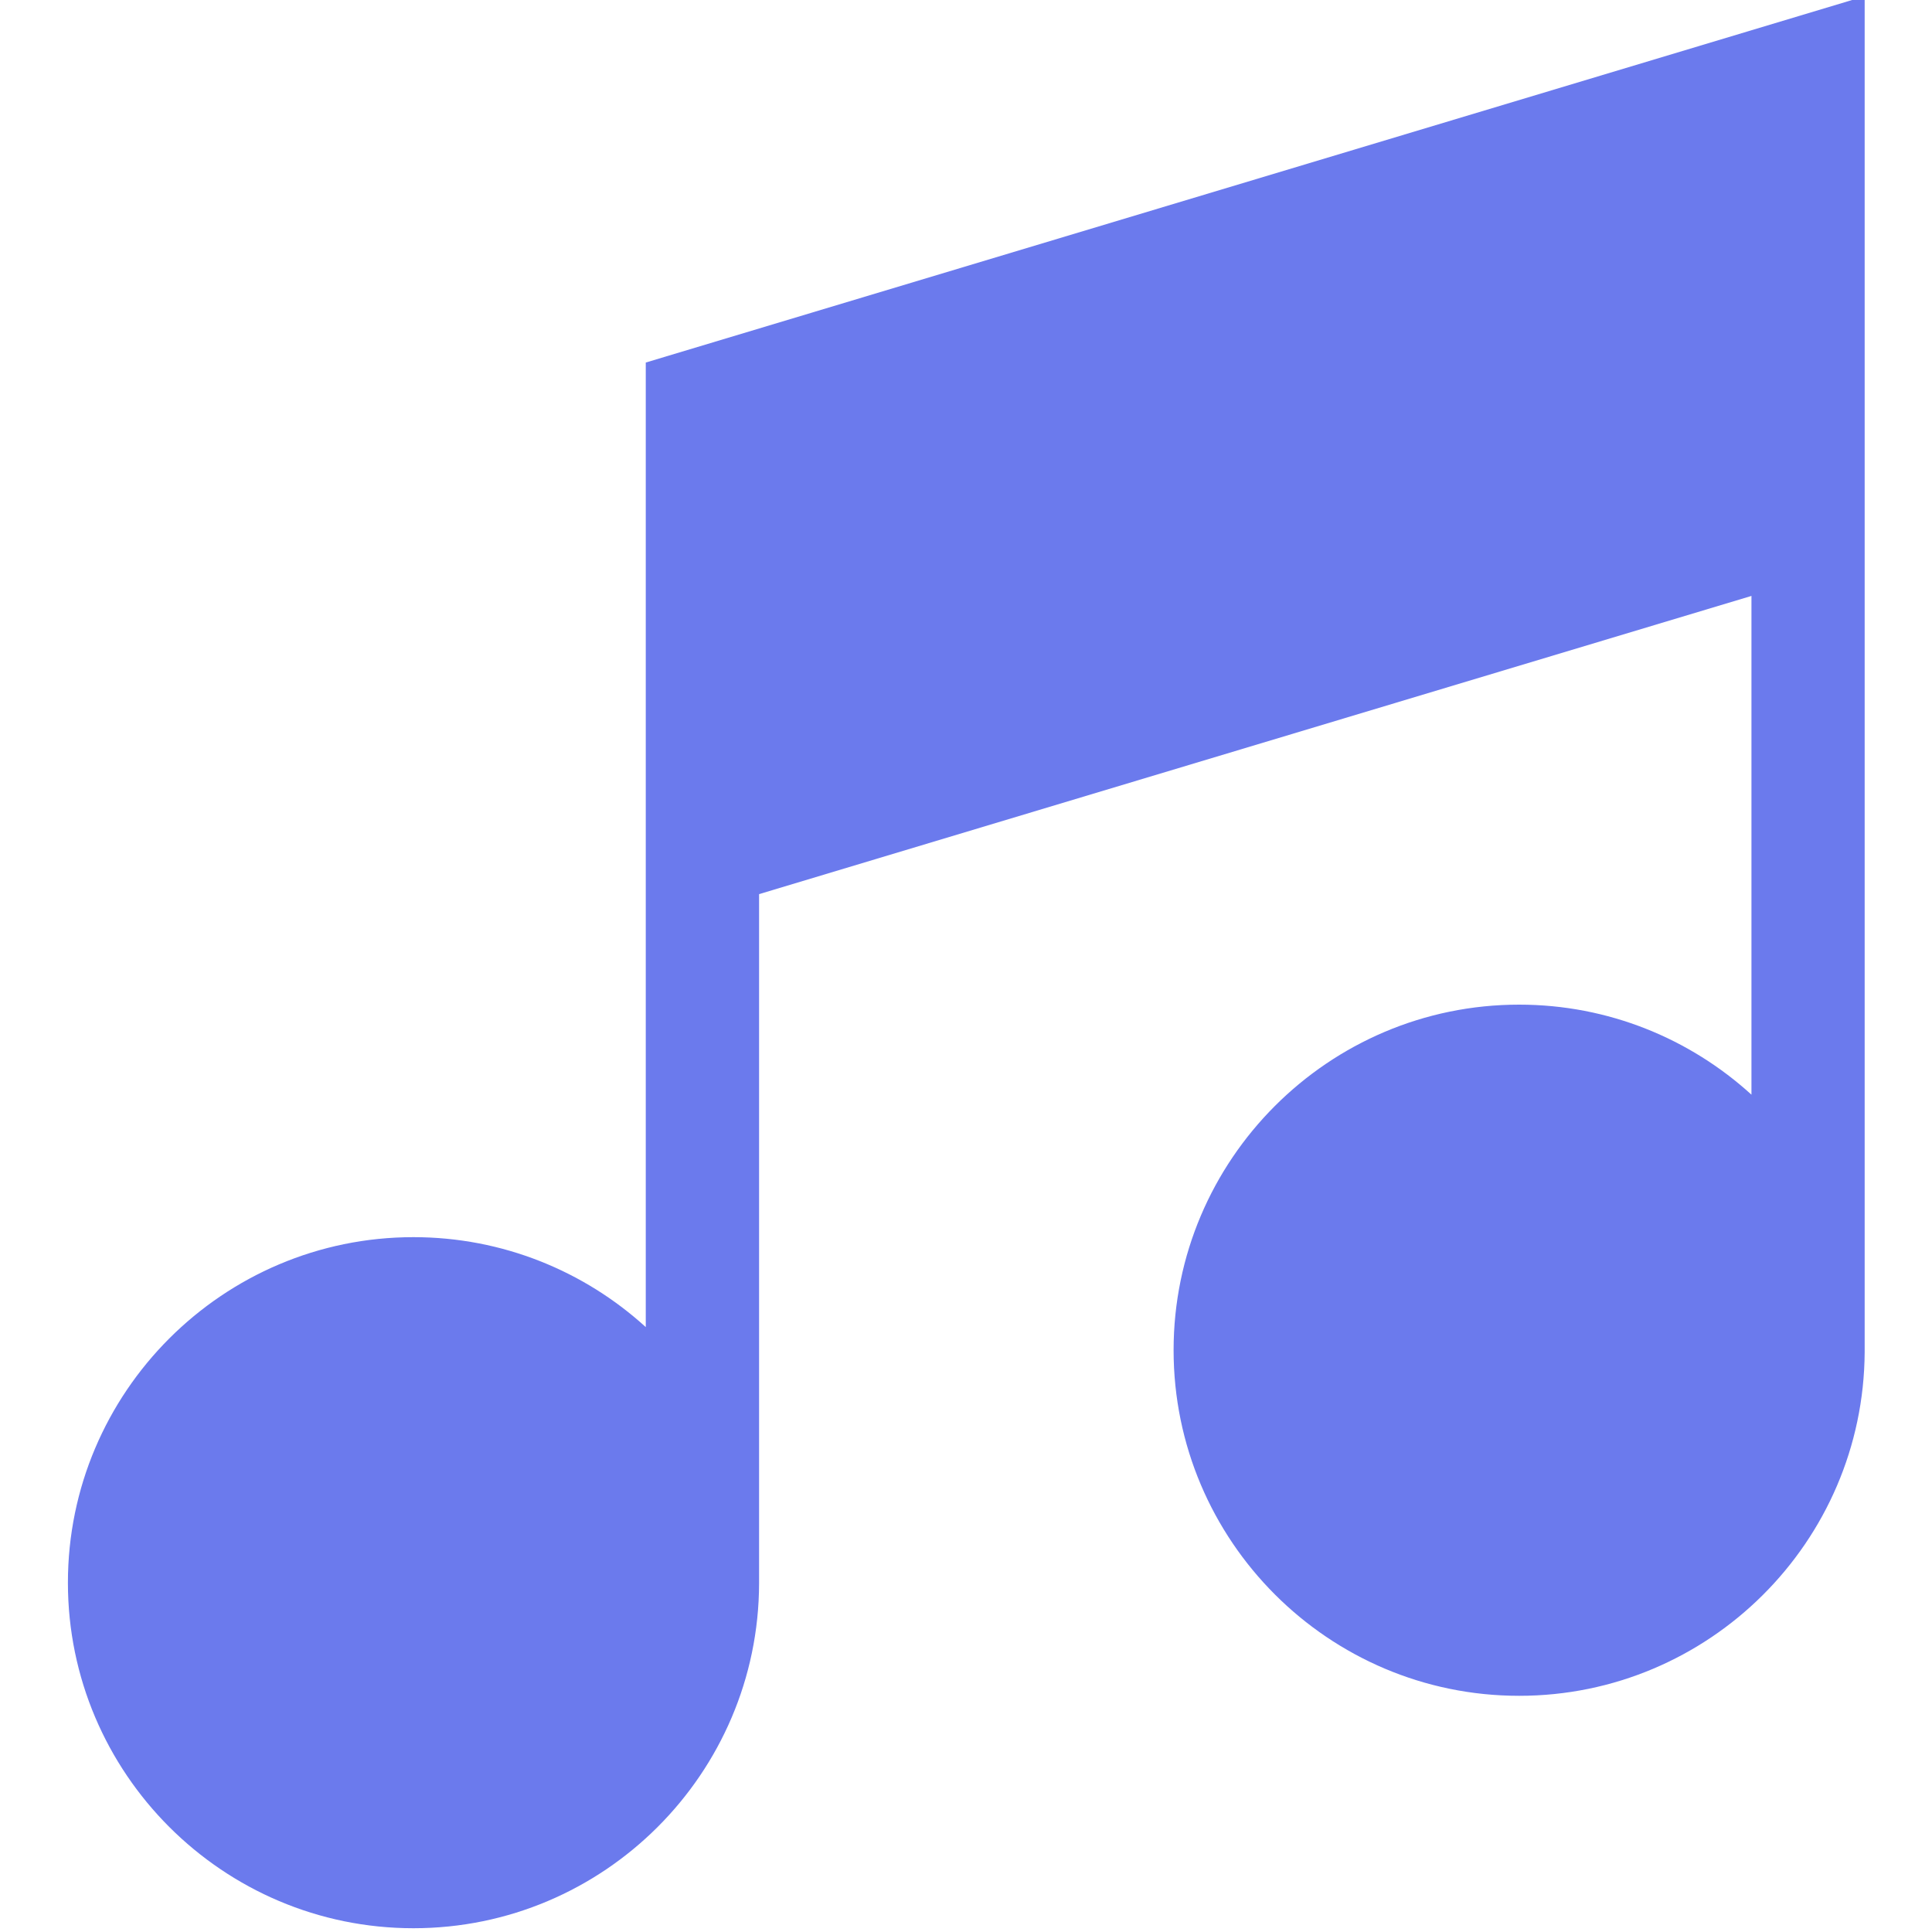 <svg width="20" height="20" viewBox="0 0 20 20" fill="none" xmlns="http://www.w3.org/2000/svg">
<g clip-path="url(#clip0_704_6509)">
<path d="M6.685 3.753V13.738C6.05 13.16 5.205 12.807 4.28 12.807C2.308 12.807 0.703 14.412 0.703 16.384C0.703 18.357 2.308 19.961 4.28 19.961C6.251 19.961 7.853 18.36 7.858 16.392H7.858V9.256L18.131 6.169V11.332C17.495 10.753 16.651 10.4 15.726 10.4C13.753 10.4 12.149 12.005 12.149 13.977C12.149 15.95 13.753 17.555 15.726 17.555C17.692 17.555 19.292 15.961 19.303 13.997H19.303V-0.039L6.685 3.753Z" fill="#6B7AED"/>
</g>
<defs>
<clipPath id="clip0_704_6509">
<rect width="19.641" height="19.641" fill="white" transform="scale(1.018)"/>
</clipPath>
</defs>
</svg>
